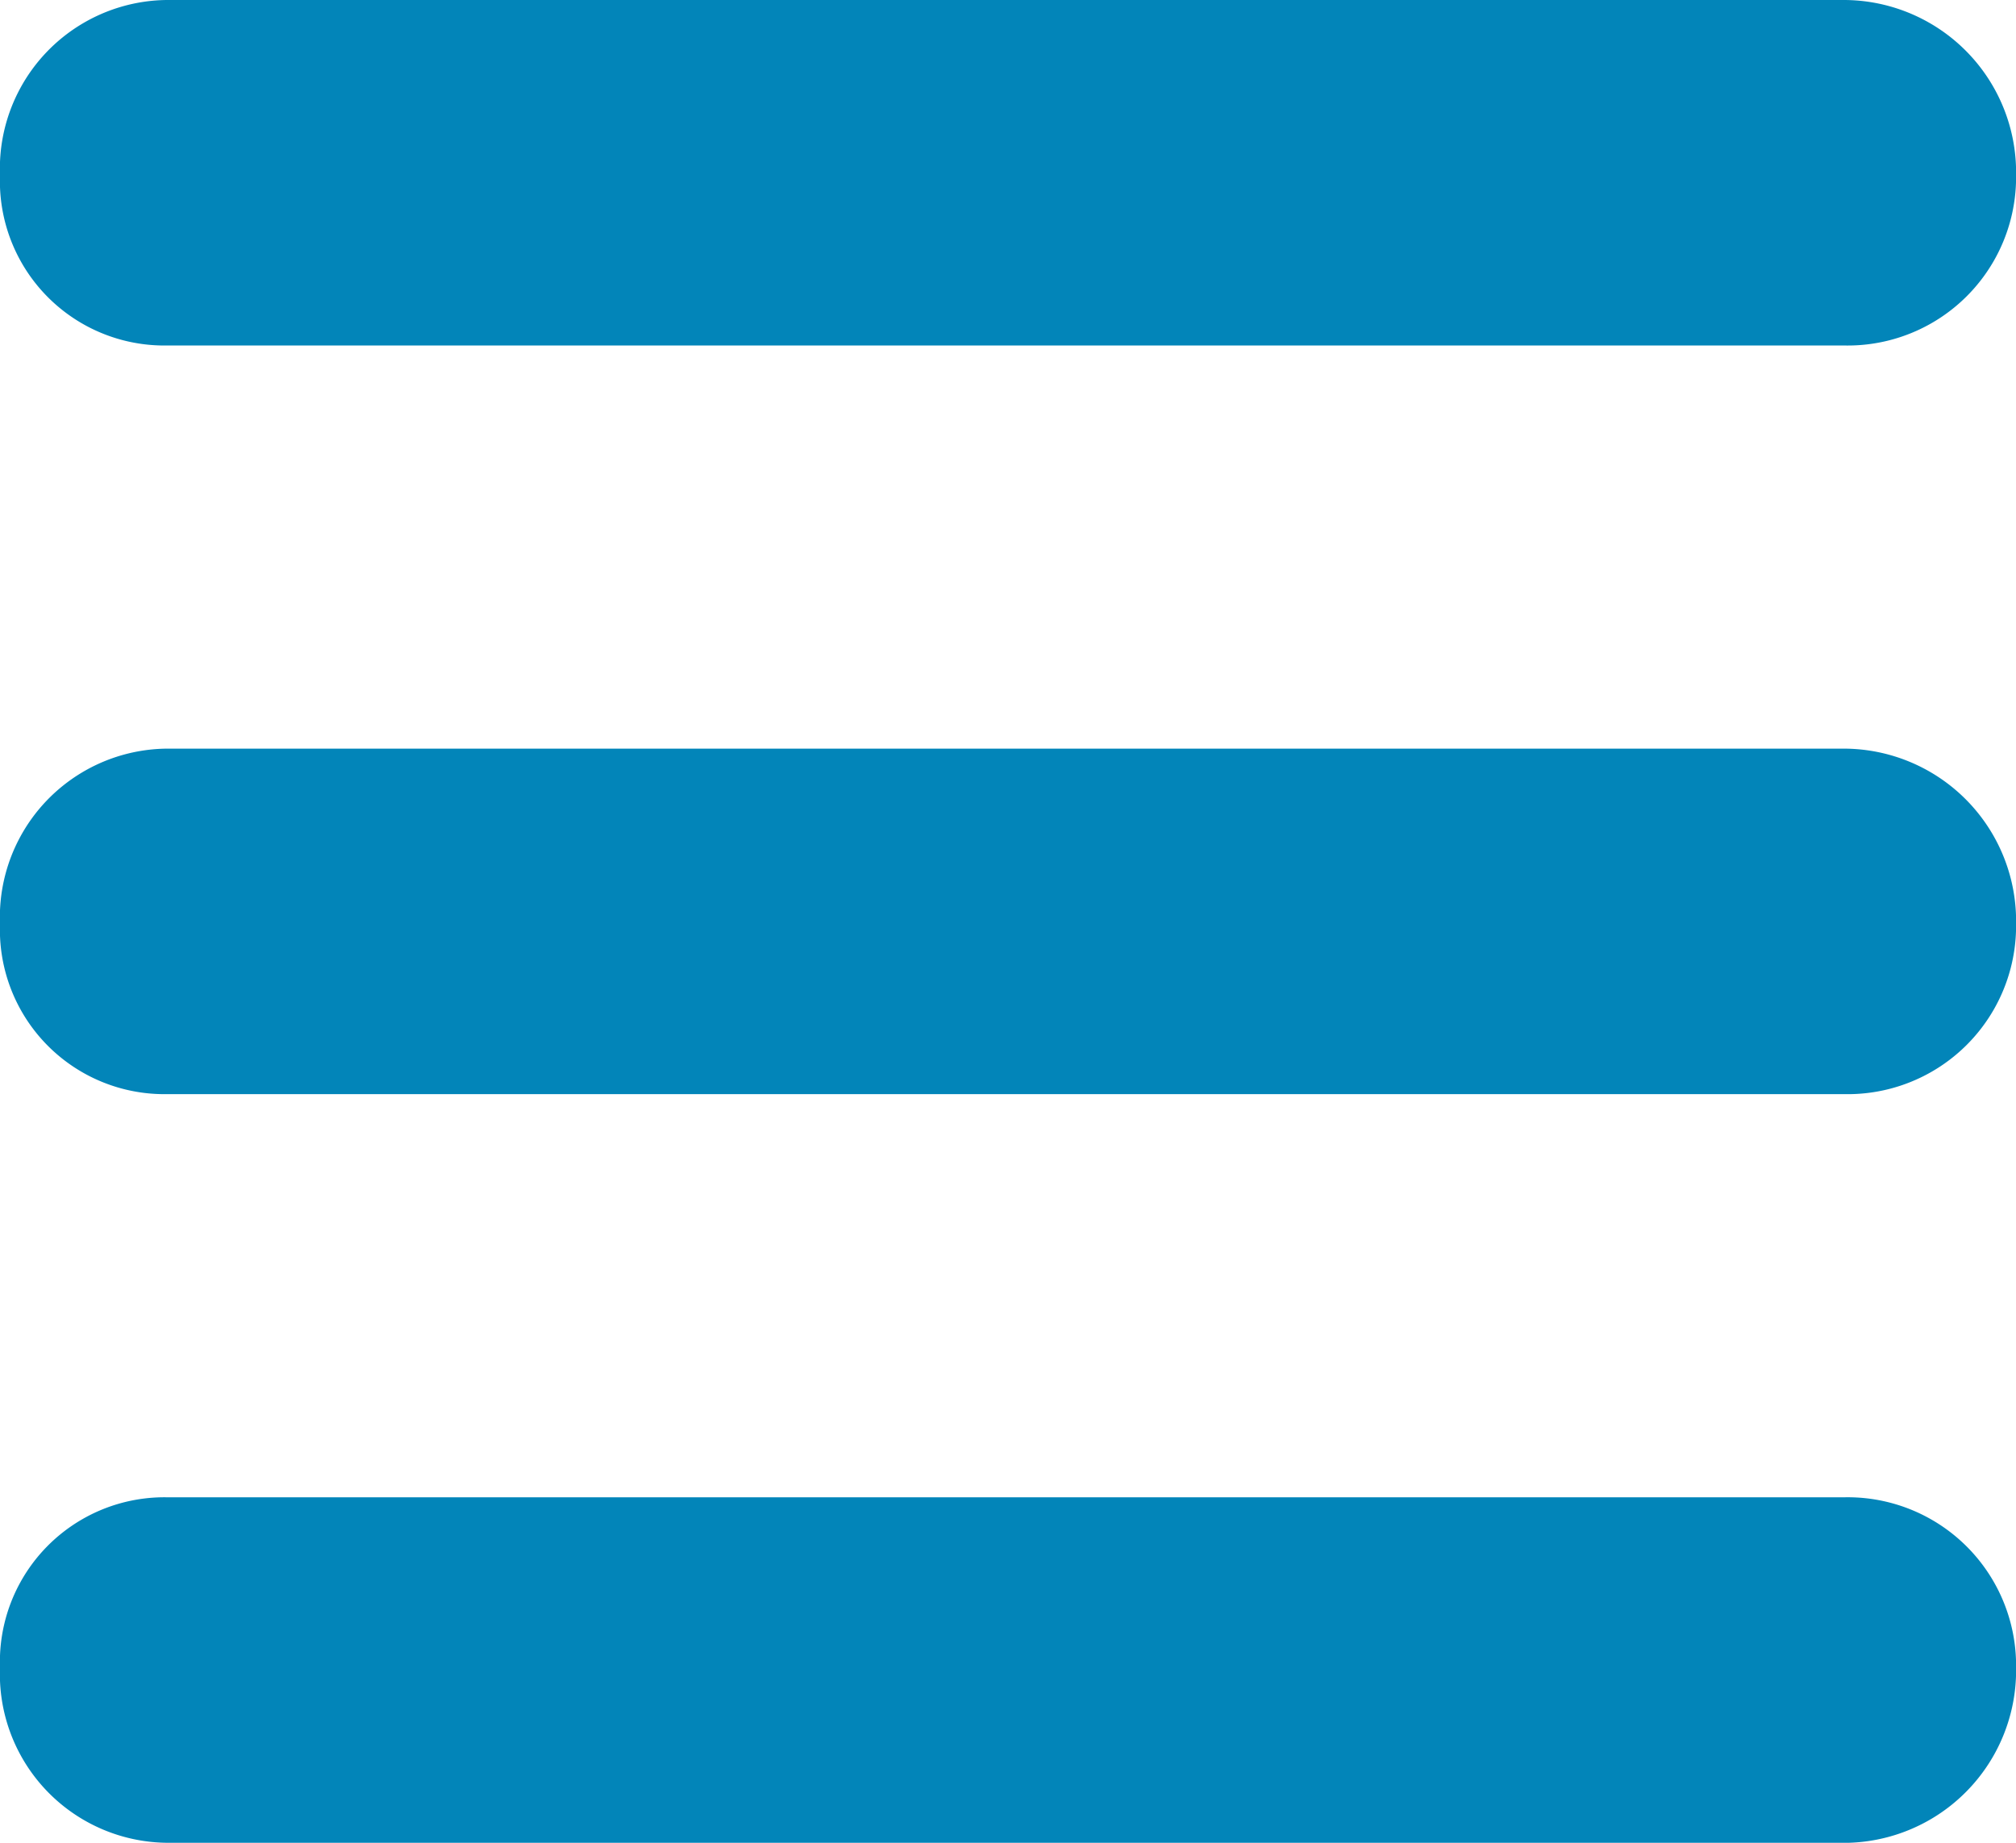 <svg xmlns="http://www.w3.org/2000/svg" width="24.408" height="22.316" viewBox="0 0 24.408 22.316">
  <path id="Combined_Shape" data-name="Combined Shape" d="M2.015,22.316A2.042,2.042,0,0,1,0,20.195a1.992,1.992,0,0,1,2.015-2.063H22.336a2.039,2.039,0,0,1,2.073,2.063,2.089,2.089,0,0,1-2.073,2.122Zm0-9.066A1.991,1.991,0,0,1,0,11.188,2.041,2.041,0,0,1,2.015,9.066H22.336a2.089,2.089,0,0,1,2.073,2.122,2.039,2.039,0,0,1-2.073,2.062Zm0-9.066A1.991,1.991,0,0,1,0,2.122,2.042,2.042,0,0,1,2.015,0H22.336a2.089,2.089,0,0,1,2.073,2.122,2.039,2.039,0,0,1-2.073,2.062Z" fill="#0285b9"/>
</svg>
